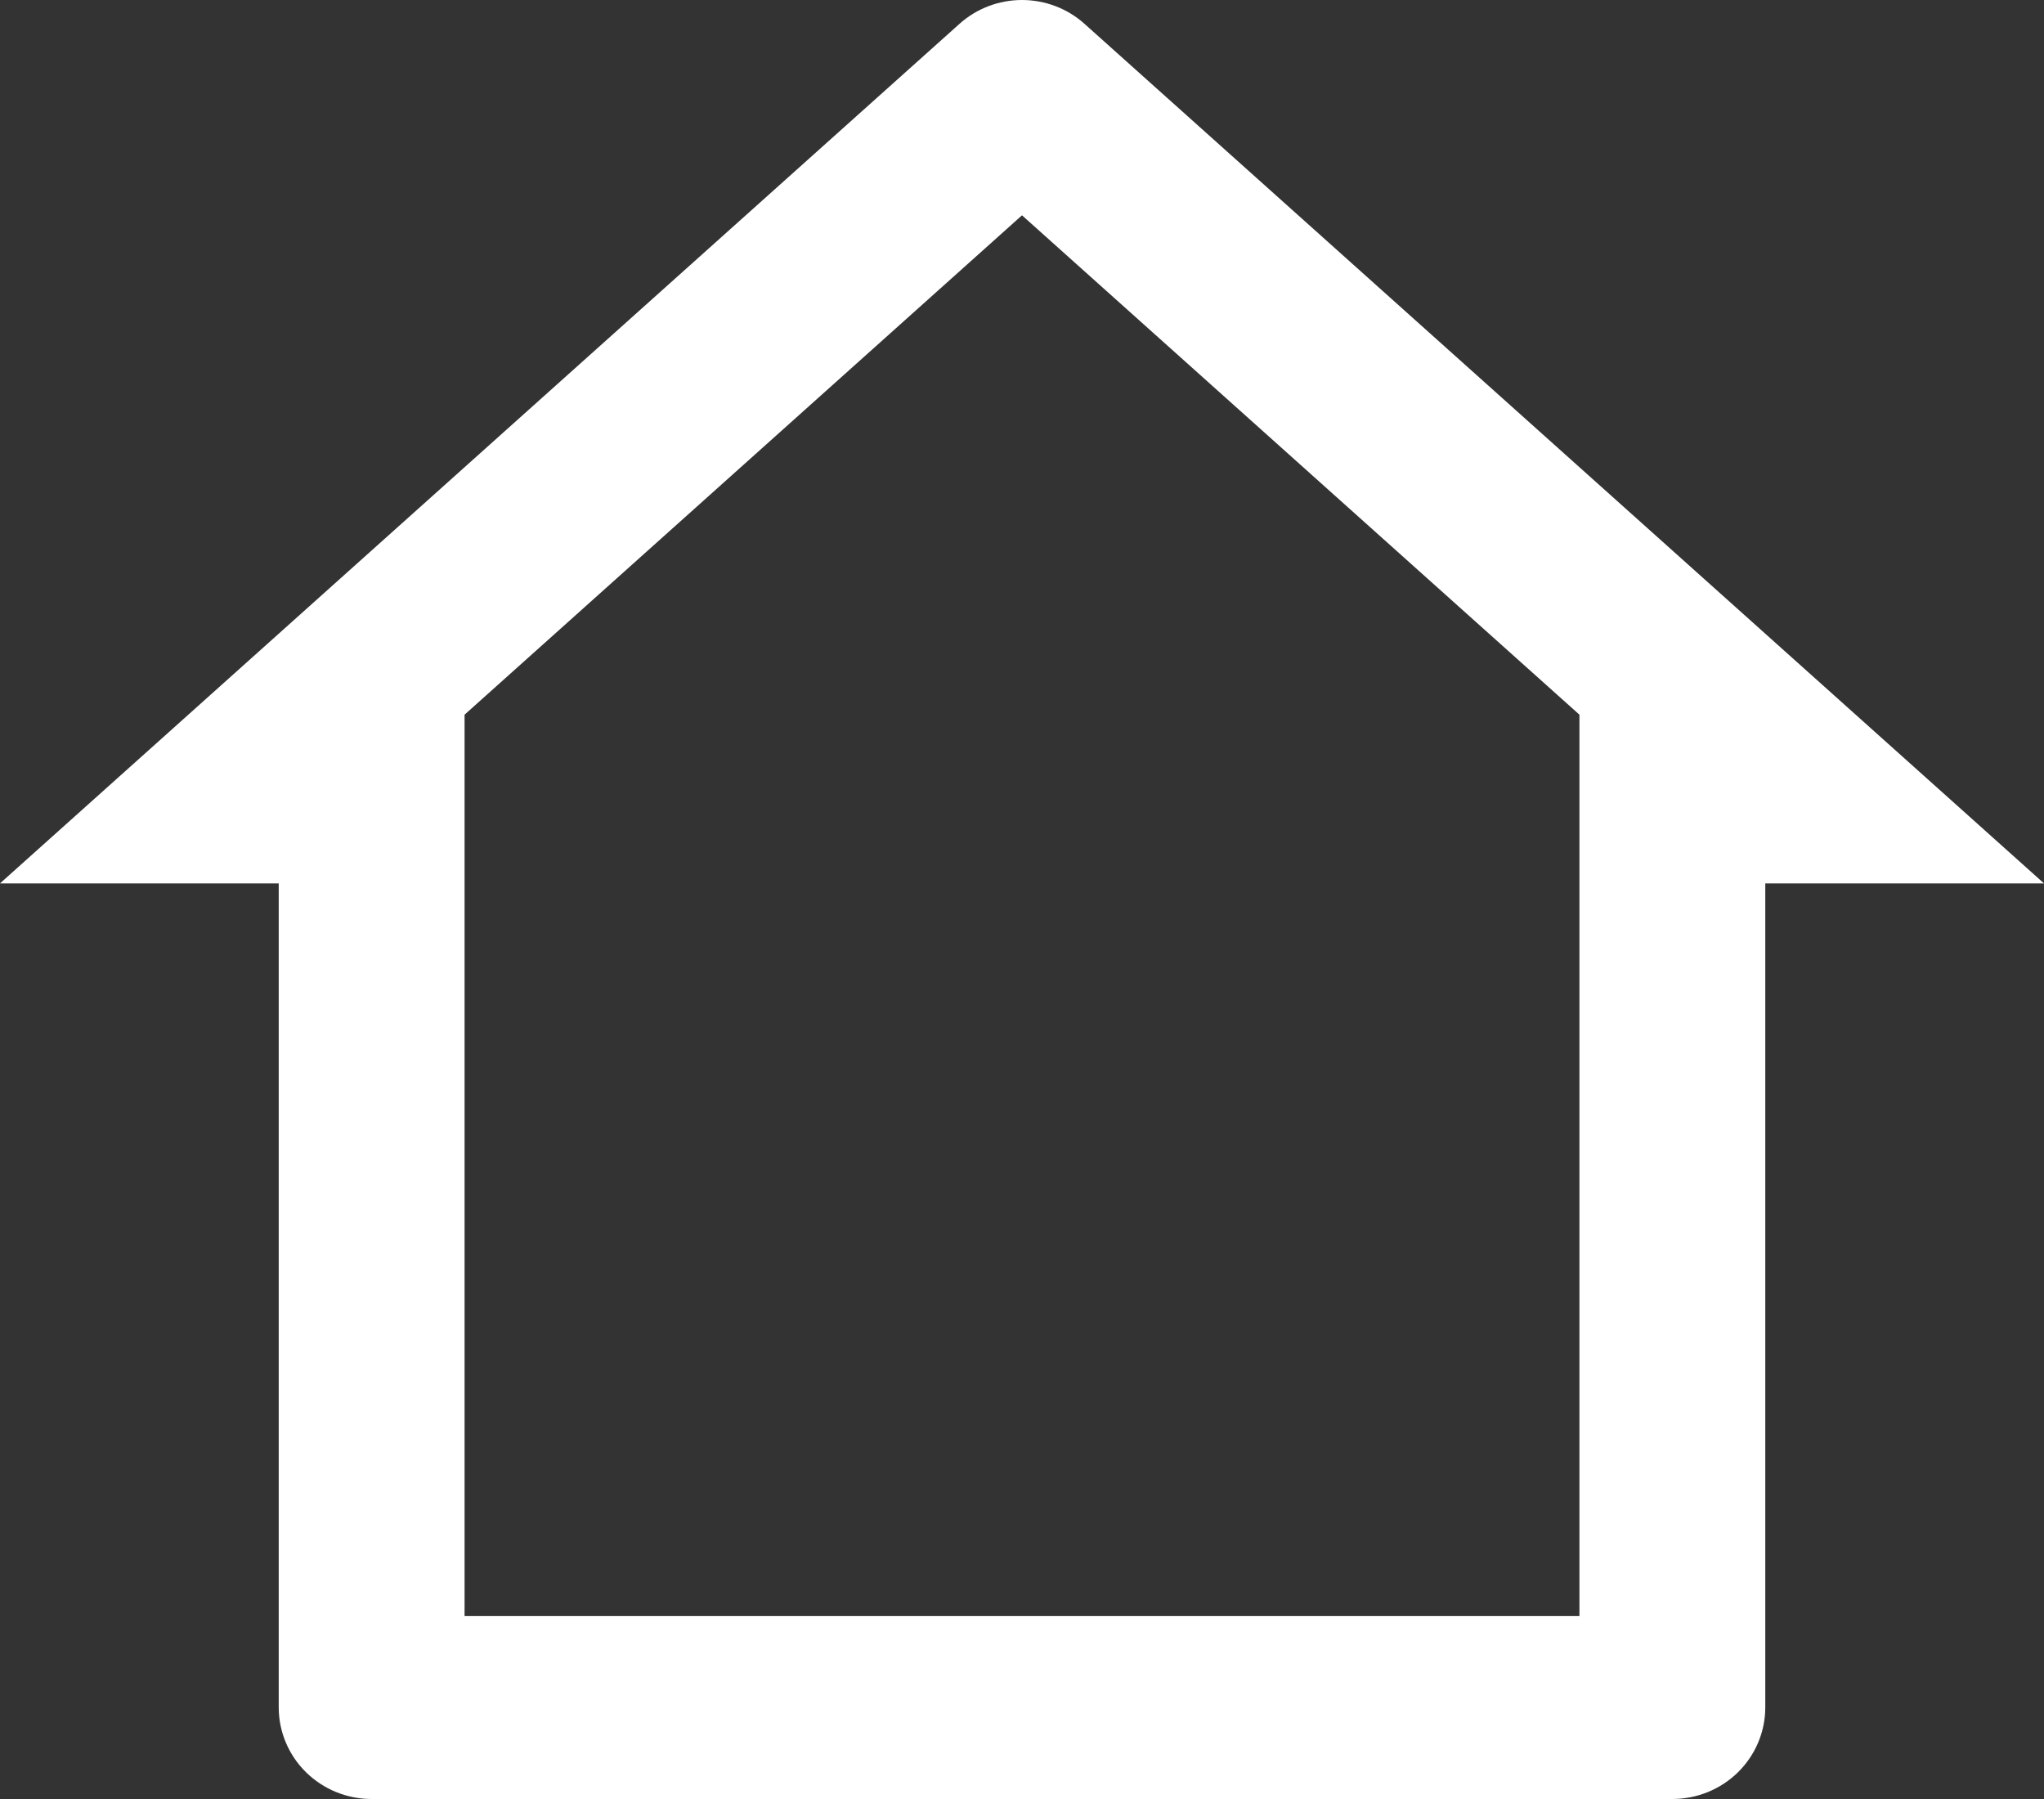 <svg width="25" height="22" viewBox="0 0 25 22" fill="none" xmlns="http://www.w3.org/2000/svg">
<rect x="0" y="0" width="25" height="22" fill="#333333" stroke="none"/>
<path d="M20.454 22H4.545C4.244 22 3.955 21.882 3.742 21.672C3.529 21.462 3.409 21.177 3.409 20.88V10.803H0L11.735 0.292C11.944 0.104 12.217 0 12.5 0C12.783 0 13.056 0.104 13.265 0.292L25 10.803H21.591V20.88C21.591 21.177 21.471 21.462 21.258 21.672C21.045 21.882 20.756 22 20.454 22ZM5.682 19.761H19.318V8.74L12.5 2.633L5.682 8.74V19.761Z" fill="white"/>
</svg>
